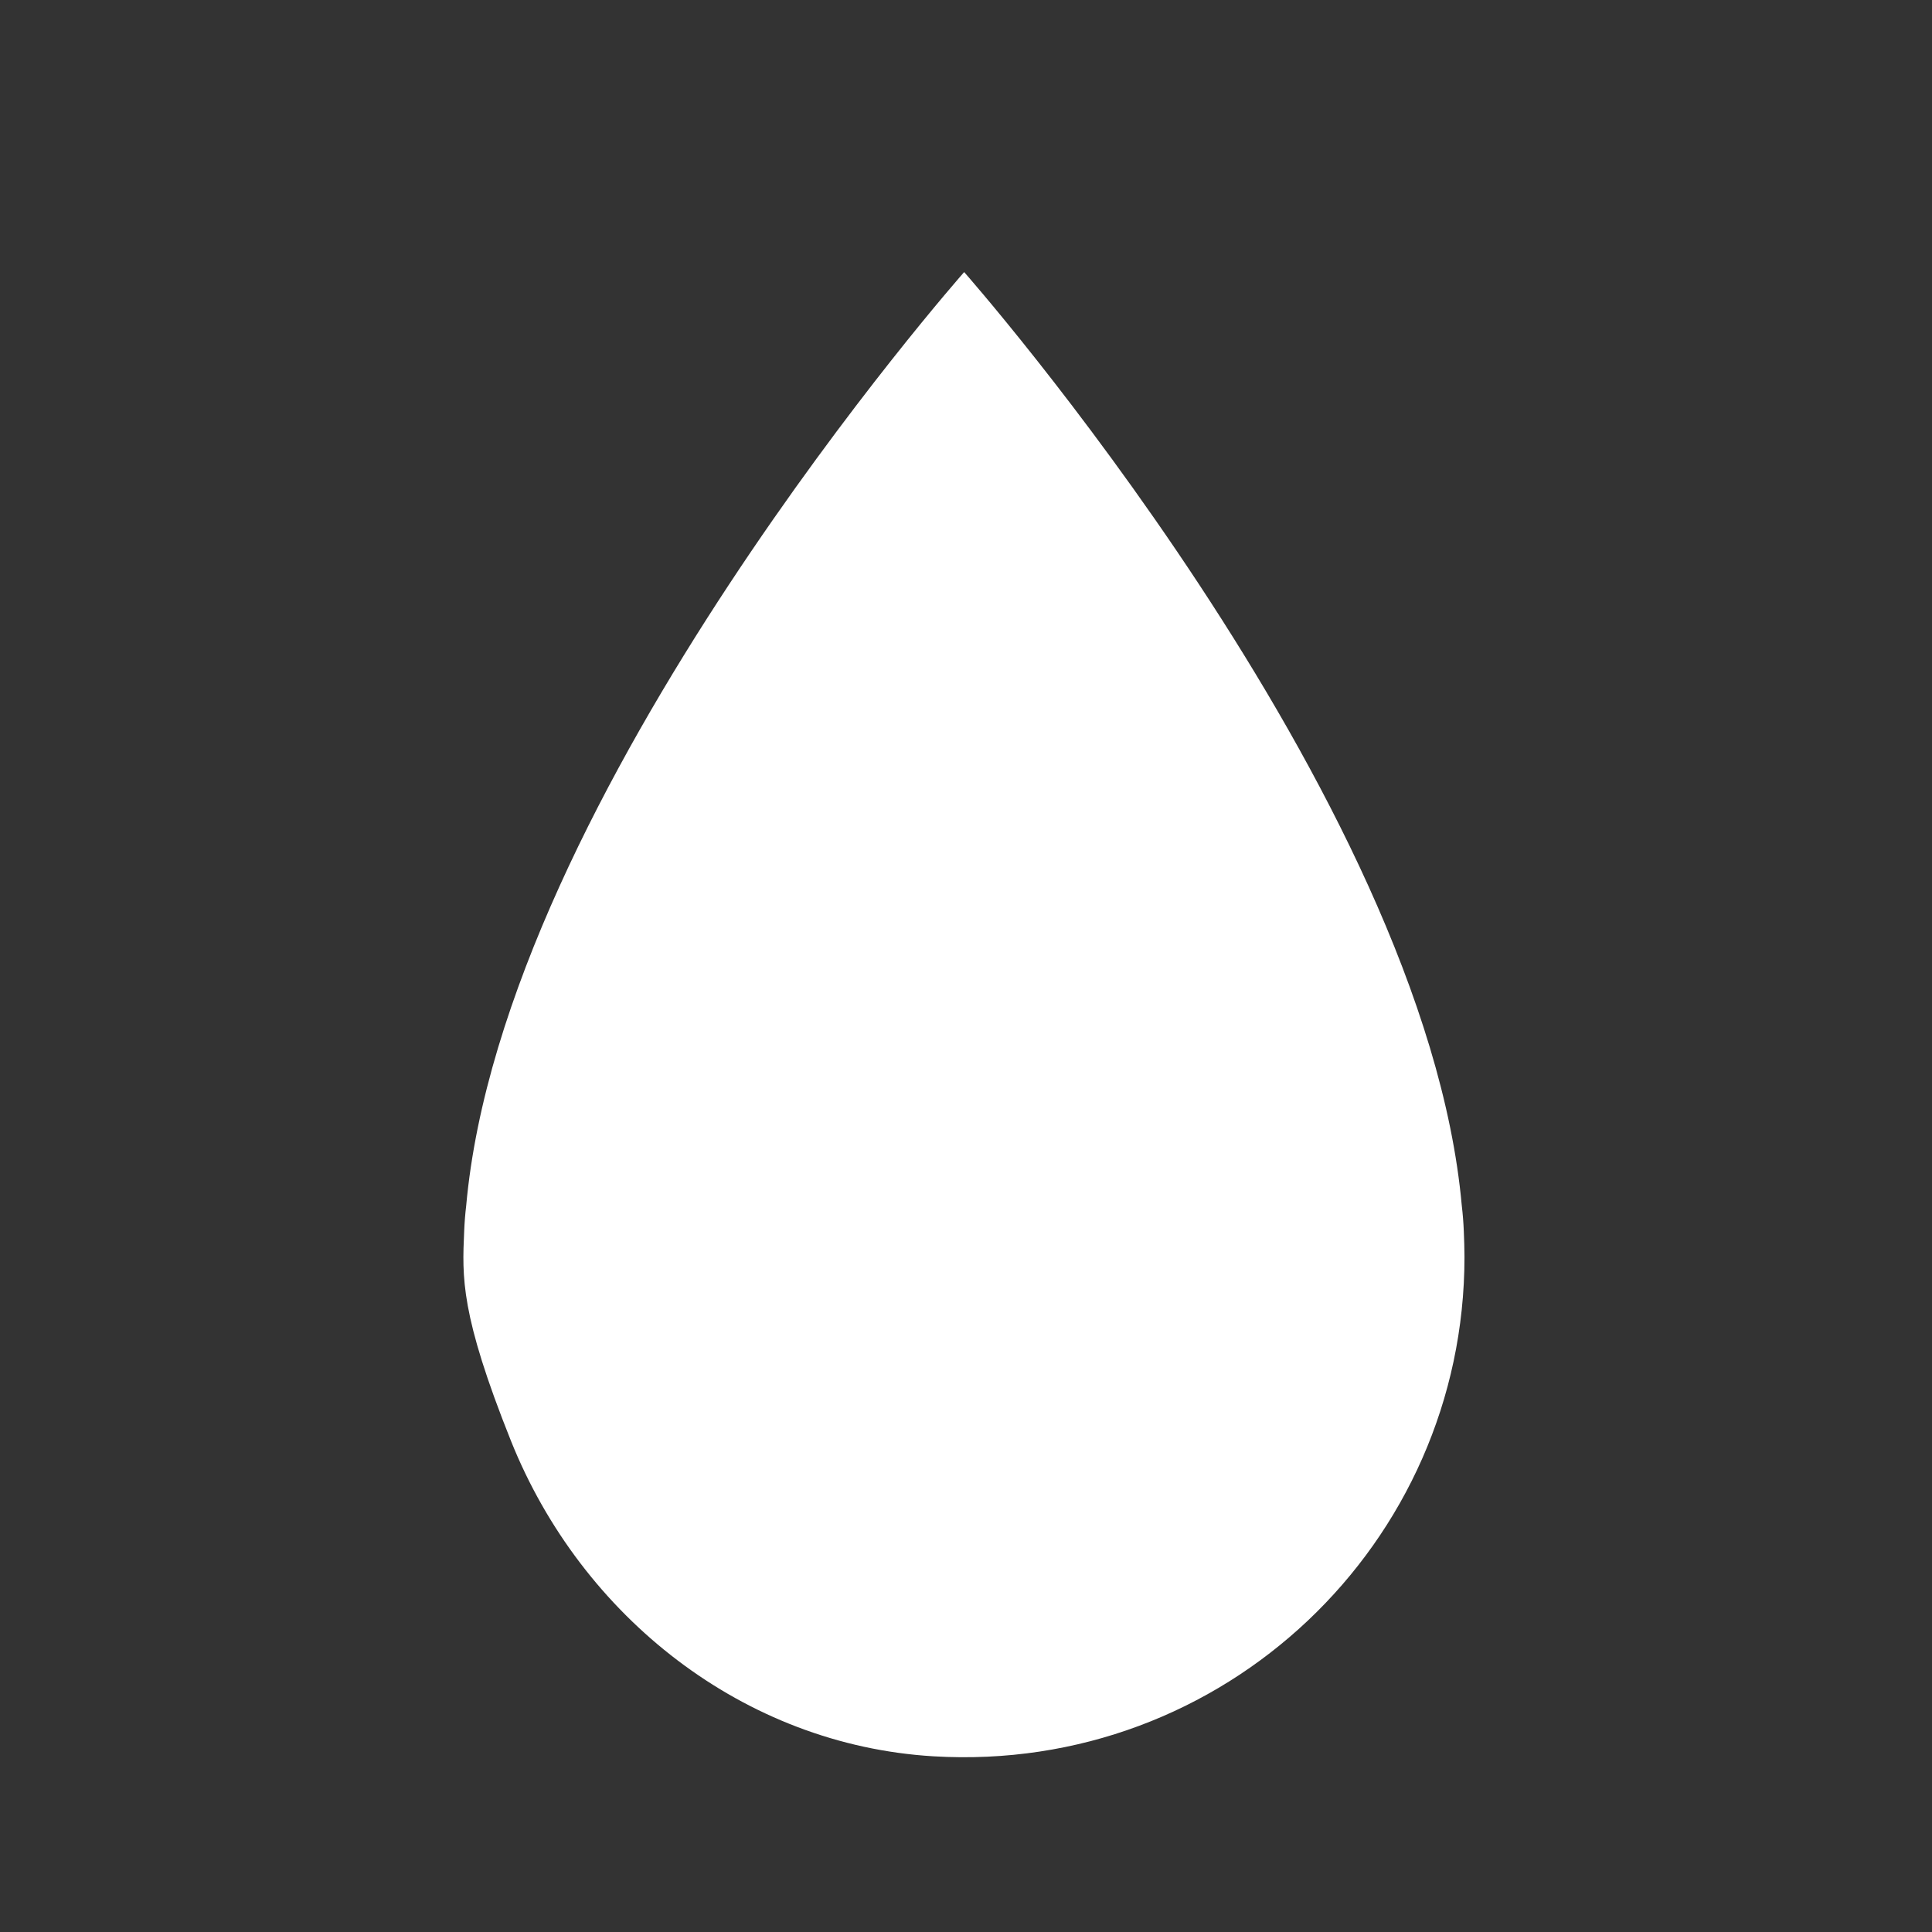<?xml version="1.0" encoding="UTF-8"?>
<svg id="Layer_2" data-name="Layer 2" xmlns="http://www.w3.org/2000/svg" viewBox="0 0 57.73 57.73">
  <rect x="0" y="0" width="57.73" height="57.73" fill="#333333" stroke="none"/>
  <defs>
    <style>
      .cls-1 {
        fill: #fff;
      }
    </style>
  </defs>
  <path class="cls-1" d="m43.76,37.56c0,8.56-7.19,15.44-15.87,14.92-5.66-.34-10.51-4.16-12.62-9.42-1.52-3.8-1.46-4.89-1.4-6.27.01-.25.03-.51.06-.76,1.1-12.3,14.88-27.9,14.88-27.9,0,0,13.77,15.6,14.87,27.9.03.25.05.51.06.76.01.26.02.51.02.77Z"/>
</svg>